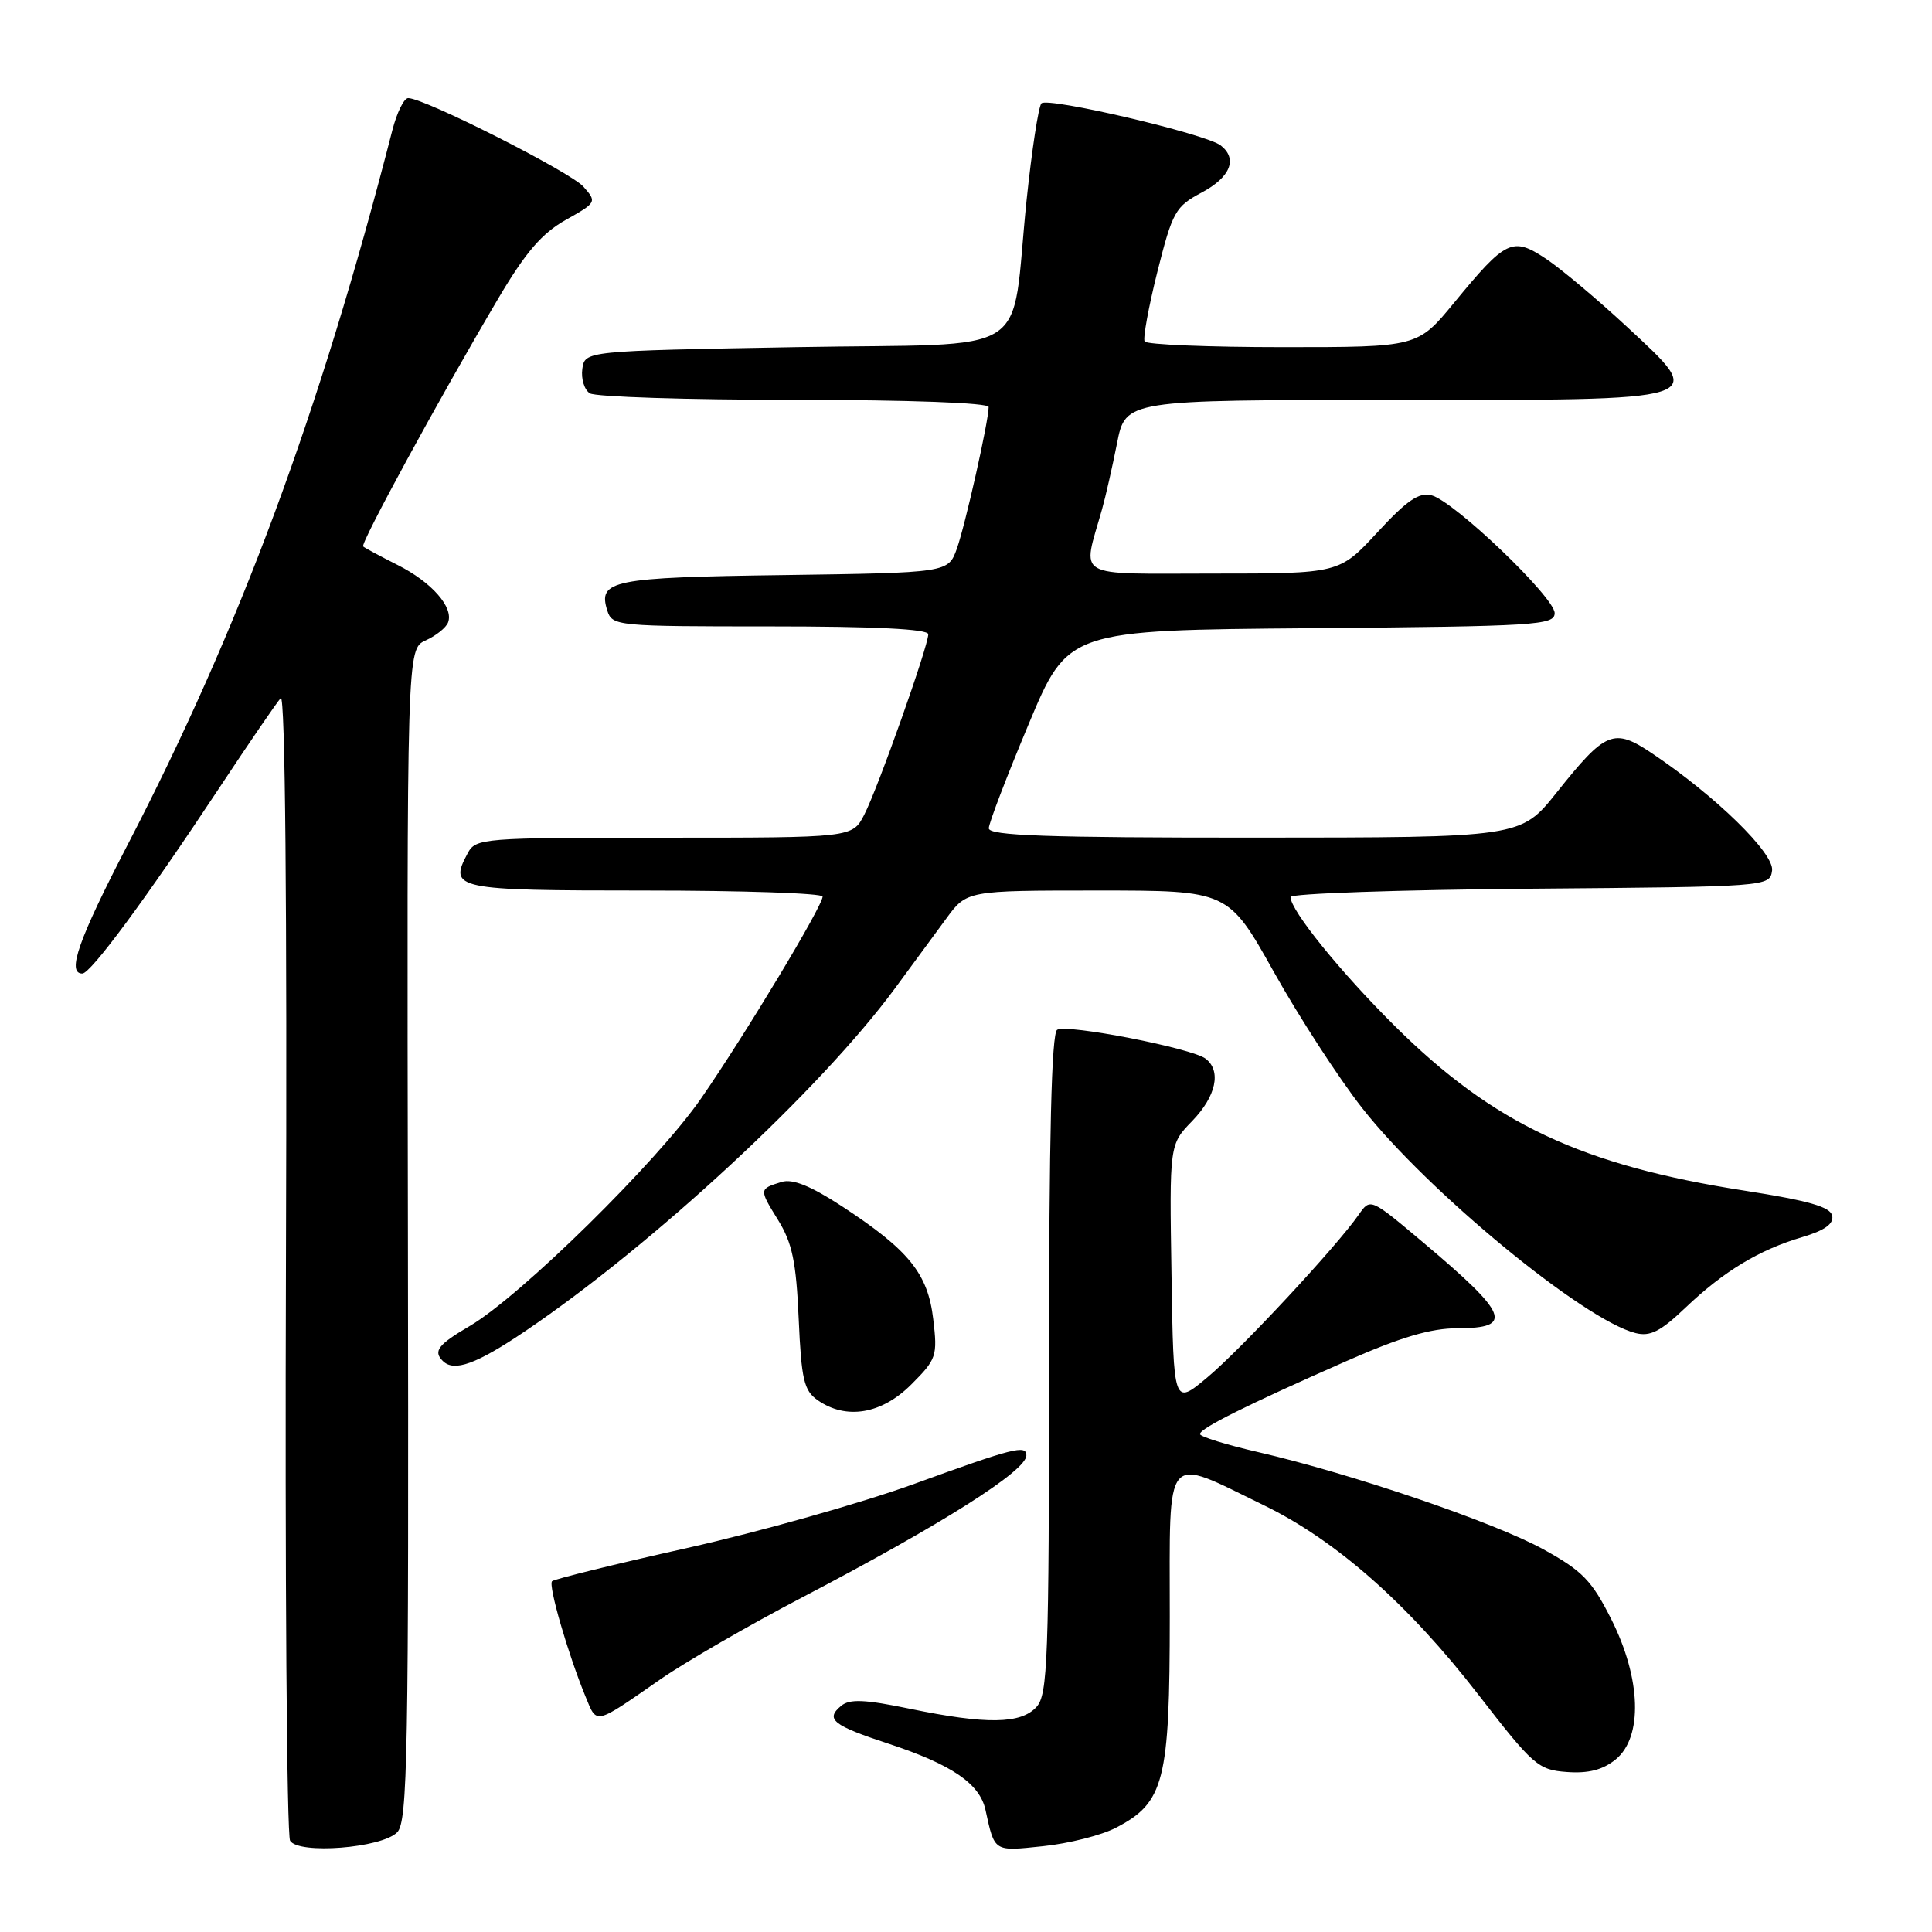 <?xml version="1.0" encoding="UTF-8" standalone="no"?>
<!DOCTYPE svg PUBLIC "-//W3C//DTD SVG 1.1//EN" "http://www.w3.org/Graphics/SVG/1.1/DTD/svg11.dtd" >
<svg xmlns="http://www.w3.org/2000/svg" xmlns:xlink="http://www.w3.org/1999/xlink" version="1.1" viewBox="0 0 256 256">
 <g >
 <path fill="currentColor"
d=" M 52.62 242.80 C 54.02 241.41 54.17 232.81 54.05 163.62 C 53.91 86.00 53.91 86.00 56.40 84.86 C 57.77 84.24 59.11 83.17 59.37 82.48 C 60.14 80.48 57.21 77.14 52.68 74.86 C 50.38 73.70 48.33 72.60 48.12 72.41 C 47.71 72.05 58.24 52.73 66.04 39.52 C 69.64 33.43 71.80 30.92 74.96 29.14 C 79.06 26.84 79.10 26.76 77.31 24.74 C 75.59 22.79 56.23 13.00 54.09 13.00 C 53.53 13.00 52.59 14.91 51.99 17.25 C 42.38 54.66 31.79 83.24 16.94 111.88 C 10.40 124.49 8.81 129.00 10.91 129.00 C 12.02 129.00 19.38 119.04 28.99 104.50 C 32.99 98.45 36.69 93.05 37.20 92.50 C 37.79 91.87 38.05 119.75 37.89 167.05 C 37.75 208.60 38.00 243.19 38.44 243.91 C 39.58 245.74 50.54 244.89 52.62 242.80 Z  M 147.86 242.19 C 154.28 238.86 155.00 236.04 155.00 214.16 C 155.00 191.89 154.10 192.95 167.50 199.47 C 177.04 204.11 186.61 212.56 195.85 224.50 C 203.17 233.96 203.81 234.52 207.62 234.80 C 210.47 235.01 212.37 234.52 214.08 233.14 C 217.71 230.19 217.47 222.43 213.50 214.55 C 210.91 209.41 209.67 208.14 204.50 205.29 C 197.99 201.71 179.12 195.28 166.75 192.42 C 162.49 191.44 159.00 190.36 159.00 190.02 C 159.00 189.26 165.27 186.14 178.39 180.36 C 185.63 177.17 189.59 176.00 193.14 176.00 C 200.64 176.00 199.89 174.15 188.54 164.60 C 181.58 158.74 181.58 158.74 180.04 160.95 C 177.09 165.19 164.44 178.79 159.98 182.51 C 155.50 186.26 155.50 186.26 155.23 168.95 C 154.95 151.65 154.95 151.65 157.98 148.53 C 161.14 145.26 161.87 141.91 159.75 140.28 C 157.94 138.89 141.36 135.66 140.08 136.45 C 139.33 136.91 139.00 150.51 139.00 180.73 C 139.00 219.91 138.83 224.53 137.35 226.17 C 135.28 228.45 130.73 228.52 120.56 226.42 C 114.58 225.18 112.59 225.10 111.46 226.03 C 109.32 227.81 110.33 228.62 117.76 231.06 C 126.12 233.82 129.82 236.34 130.58 239.82 C 131.81 245.44 131.63 245.32 138.22 244.63 C 141.62 244.28 145.96 243.18 147.86 242.19 Z  M 87.50 222.52 C 90.80 220.23 99.26 215.34 106.30 211.66 C 124.83 201.97 136.00 194.89 136.00 192.85 C 136.00 191.41 134.28 191.85 121.18 196.61 C 114.21 199.14 100.66 202.97 91.08 205.11 C 81.50 207.25 73.43 209.24 73.15 209.52 C 72.62 210.05 75.26 219.16 77.59 224.82 C 79.12 228.54 78.70 228.63 87.50 222.52 Z  M 120.74 183.46 C 124.10 180.10 124.24 179.69 123.66 174.80 C 122.95 168.75 120.44 165.65 111.58 159.85 C 107.43 157.14 105.03 156.17 103.58 156.61 C 100.56 157.54 100.56 157.55 103.10 161.66 C 104.98 164.71 105.50 167.20 105.83 174.74 C 106.19 182.81 106.52 184.25 108.34 185.53 C 112.12 188.17 116.81 187.39 120.74 183.46 Z  M 69.63 176.36 C 86.56 164.90 108.65 144.43 118.56 131.00 C 120.79 127.97 123.85 123.81 125.36 121.75 C 128.10 118.00 128.10 118.00 145.43 118.00 C 162.75 118.00 162.75 118.00 168.80 128.80 C 172.12 134.74 177.38 142.84 180.47 146.79 C 189.12 157.84 209.86 174.92 216.72 176.64 C 218.65 177.13 220.03 176.43 223.33 173.28 C 228.40 168.45 233.10 165.61 238.79 163.93 C 241.76 163.05 242.99 162.18 242.78 161.10 C 242.55 159.92 239.69 159.10 231.18 157.77 C 209.59 154.41 197.91 148.92 184.90 136.03 C 177.63 128.82 171.00 120.64 171.00 118.86 C 171.00 118.40 185.29 117.91 202.75 117.76 C 234.35 117.50 234.50 117.49 234.81 115.36 C 235.13 113.10 227.36 105.50 218.93 99.84 C 213.82 96.41 212.78 96.83 206.25 105.03 C 201.50 110.98 201.50 110.98 166.25 110.99 C 138.70 111.00 131.00 110.73 131.02 109.75 C 131.03 109.06 133.40 102.88 136.28 96.00 C 141.51 83.50 141.51 83.50 173.75 83.24 C 203.59 82.99 206.00 82.84 206.00 81.24 C 206.00 79.15 192.69 66.41 189.68 65.63 C 188.03 65.20 186.42 66.30 182.51 70.54 C 177.46 76.00 177.46 76.00 160.71 76.00 C 142.01 76.00 143.40 76.81 146.02 67.50 C 146.49 65.85 147.38 61.91 148.01 58.75 C 149.14 53.00 149.14 53.00 184.45 53.00 C 227.18 53.00 226.29 53.28 215.49 43.22 C 211.64 39.65 206.86 35.63 204.85 34.29 C 200.40 31.34 199.56 31.74 192.67 40.12 C 187.84 46.00 187.84 46.00 169.98 46.00 C 160.16 46.00 151.92 45.66 151.67 45.25 C 151.43 44.84 152.19 40.67 153.36 36.00 C 155.37 28.03 155.74 27.37 159.25 25.50 C 163.05 23.47 164.02 21.04 161.75 19.27 C 159.79 17.74 138.77 12.82 137.99 13.70 C 137.60 14.14 136.72 19.90 136.03 26.50 C 133.81 47.88 137.65 45.42 105.46 46.00 C 77.50 46.50 77.50 46.50 77.16 48.89 C 76.98 50.20 77.43 51.66 78.16 52.12 C 78.90 52.59 91.09 52.98 105.25 52.98 C 120.54 52.99 131.00 53.38 131.00 53.93 C 131.00 55.80 127.90 69.58 126.79 72.70 C 125.64 75.89 125.64 75.89 103.87 76.20 C 81.07 76.51 79.20 76.89 80.47 80.90 C 81.12 82.95 81.68 83.00 102.07 83.00 C 115.91 83.00 123.00 83.35 123.00 84.04 C 123.00 85.63 116.31 104.49 114.52 107.95 C 112.95 111.00 112.95 111.00 88.01 111.00 C 63.78 111.00 63.04 111.06 61.96 113.08 C 59.42 117.82 60.29 118.00 85.47 118.00 C 98.41 118.00 109.00 118.36 109.00 118.80 C 109.00 120.06 98.74 137.10 92.91 145.53 C 87.14 153.89 68.98 171.74 62.25 175.70 C 58.05 178.16 57.37 179.04 58.67 180.33 C 60.17 181.83 63.12 180.76 69.63 176.36 Z "/>
</g>
</svg>